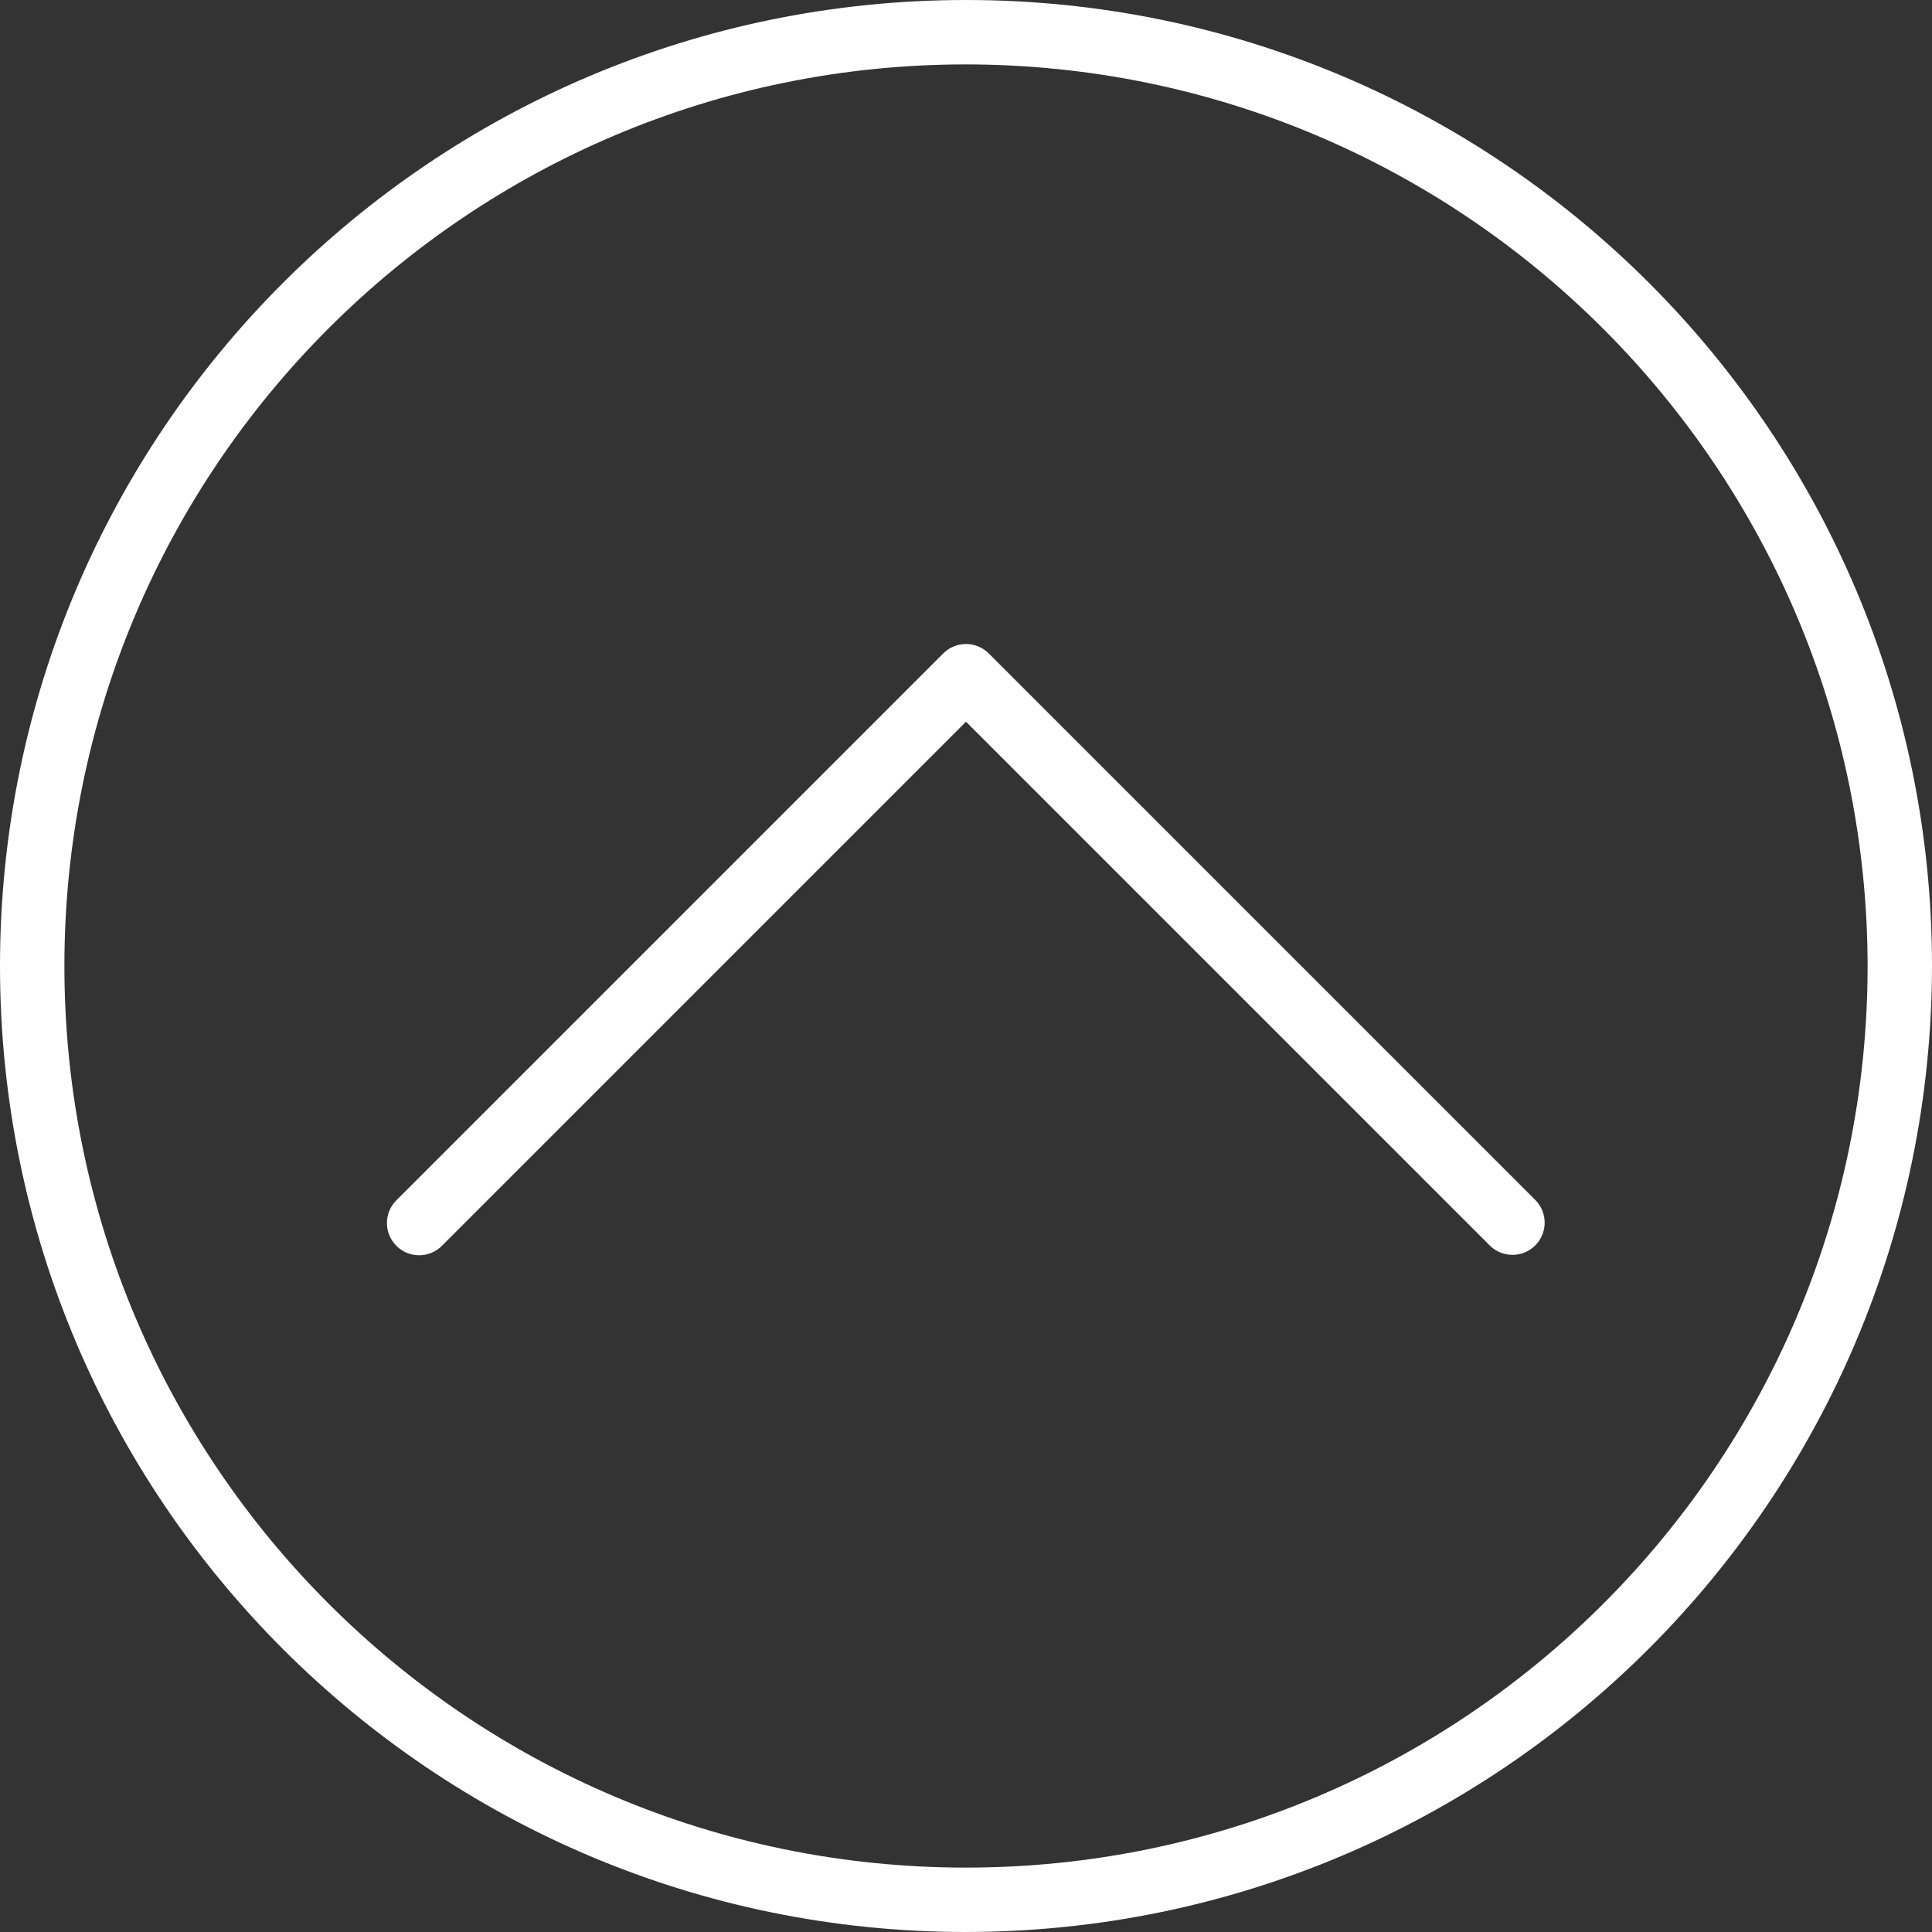 <svg xmlns="http://www.w3.org/2000/svg" xmlns:xlink="http://www.w3.org/1999/xlink" id="Capa_1" x="0" y="0" version="1.1" viewBox="0 0 480 480" xml:space="preserve" style="enable-background:new 0 0 480 480;fill:#fff"><rect x="0" y="0" width="480" height="480" fill="#333333" stroke="none"/><g><g><g><path d="M240,0C107.452,0,0,107.452,0,240s107.452,240,240,240c132.486-0.15,239.85-107.514,240-240C480,107.452,372.548,0,240,0 z M240,464C116.288,464,16,363.712,16,240S116.288,16,240,16c123.653,0.141,223.859,100.347,224,224 C464,363.712,363.712,464,240,464z"/><path d="M245.656,162.344c-3.124-3.123-8.188-3.123-11.312,0L98.576,298.112c-0.067,0.064-0.132,0.13-0.196,0.196 c-3.07,3.178-2.982,8.242,0.196,11.312c3.178,3.07,8.242,2.982,11.312-0.196L240,179.312l130.112,130.112 c1.5,1.5,3.534,2.344,5.656,2.344c2.121,0,4.155-0.843,5.654-2.342c3.125-3.124,3.125-8.189,0.002-11.314L245.656,162.344z"/></g></g></g></svg>